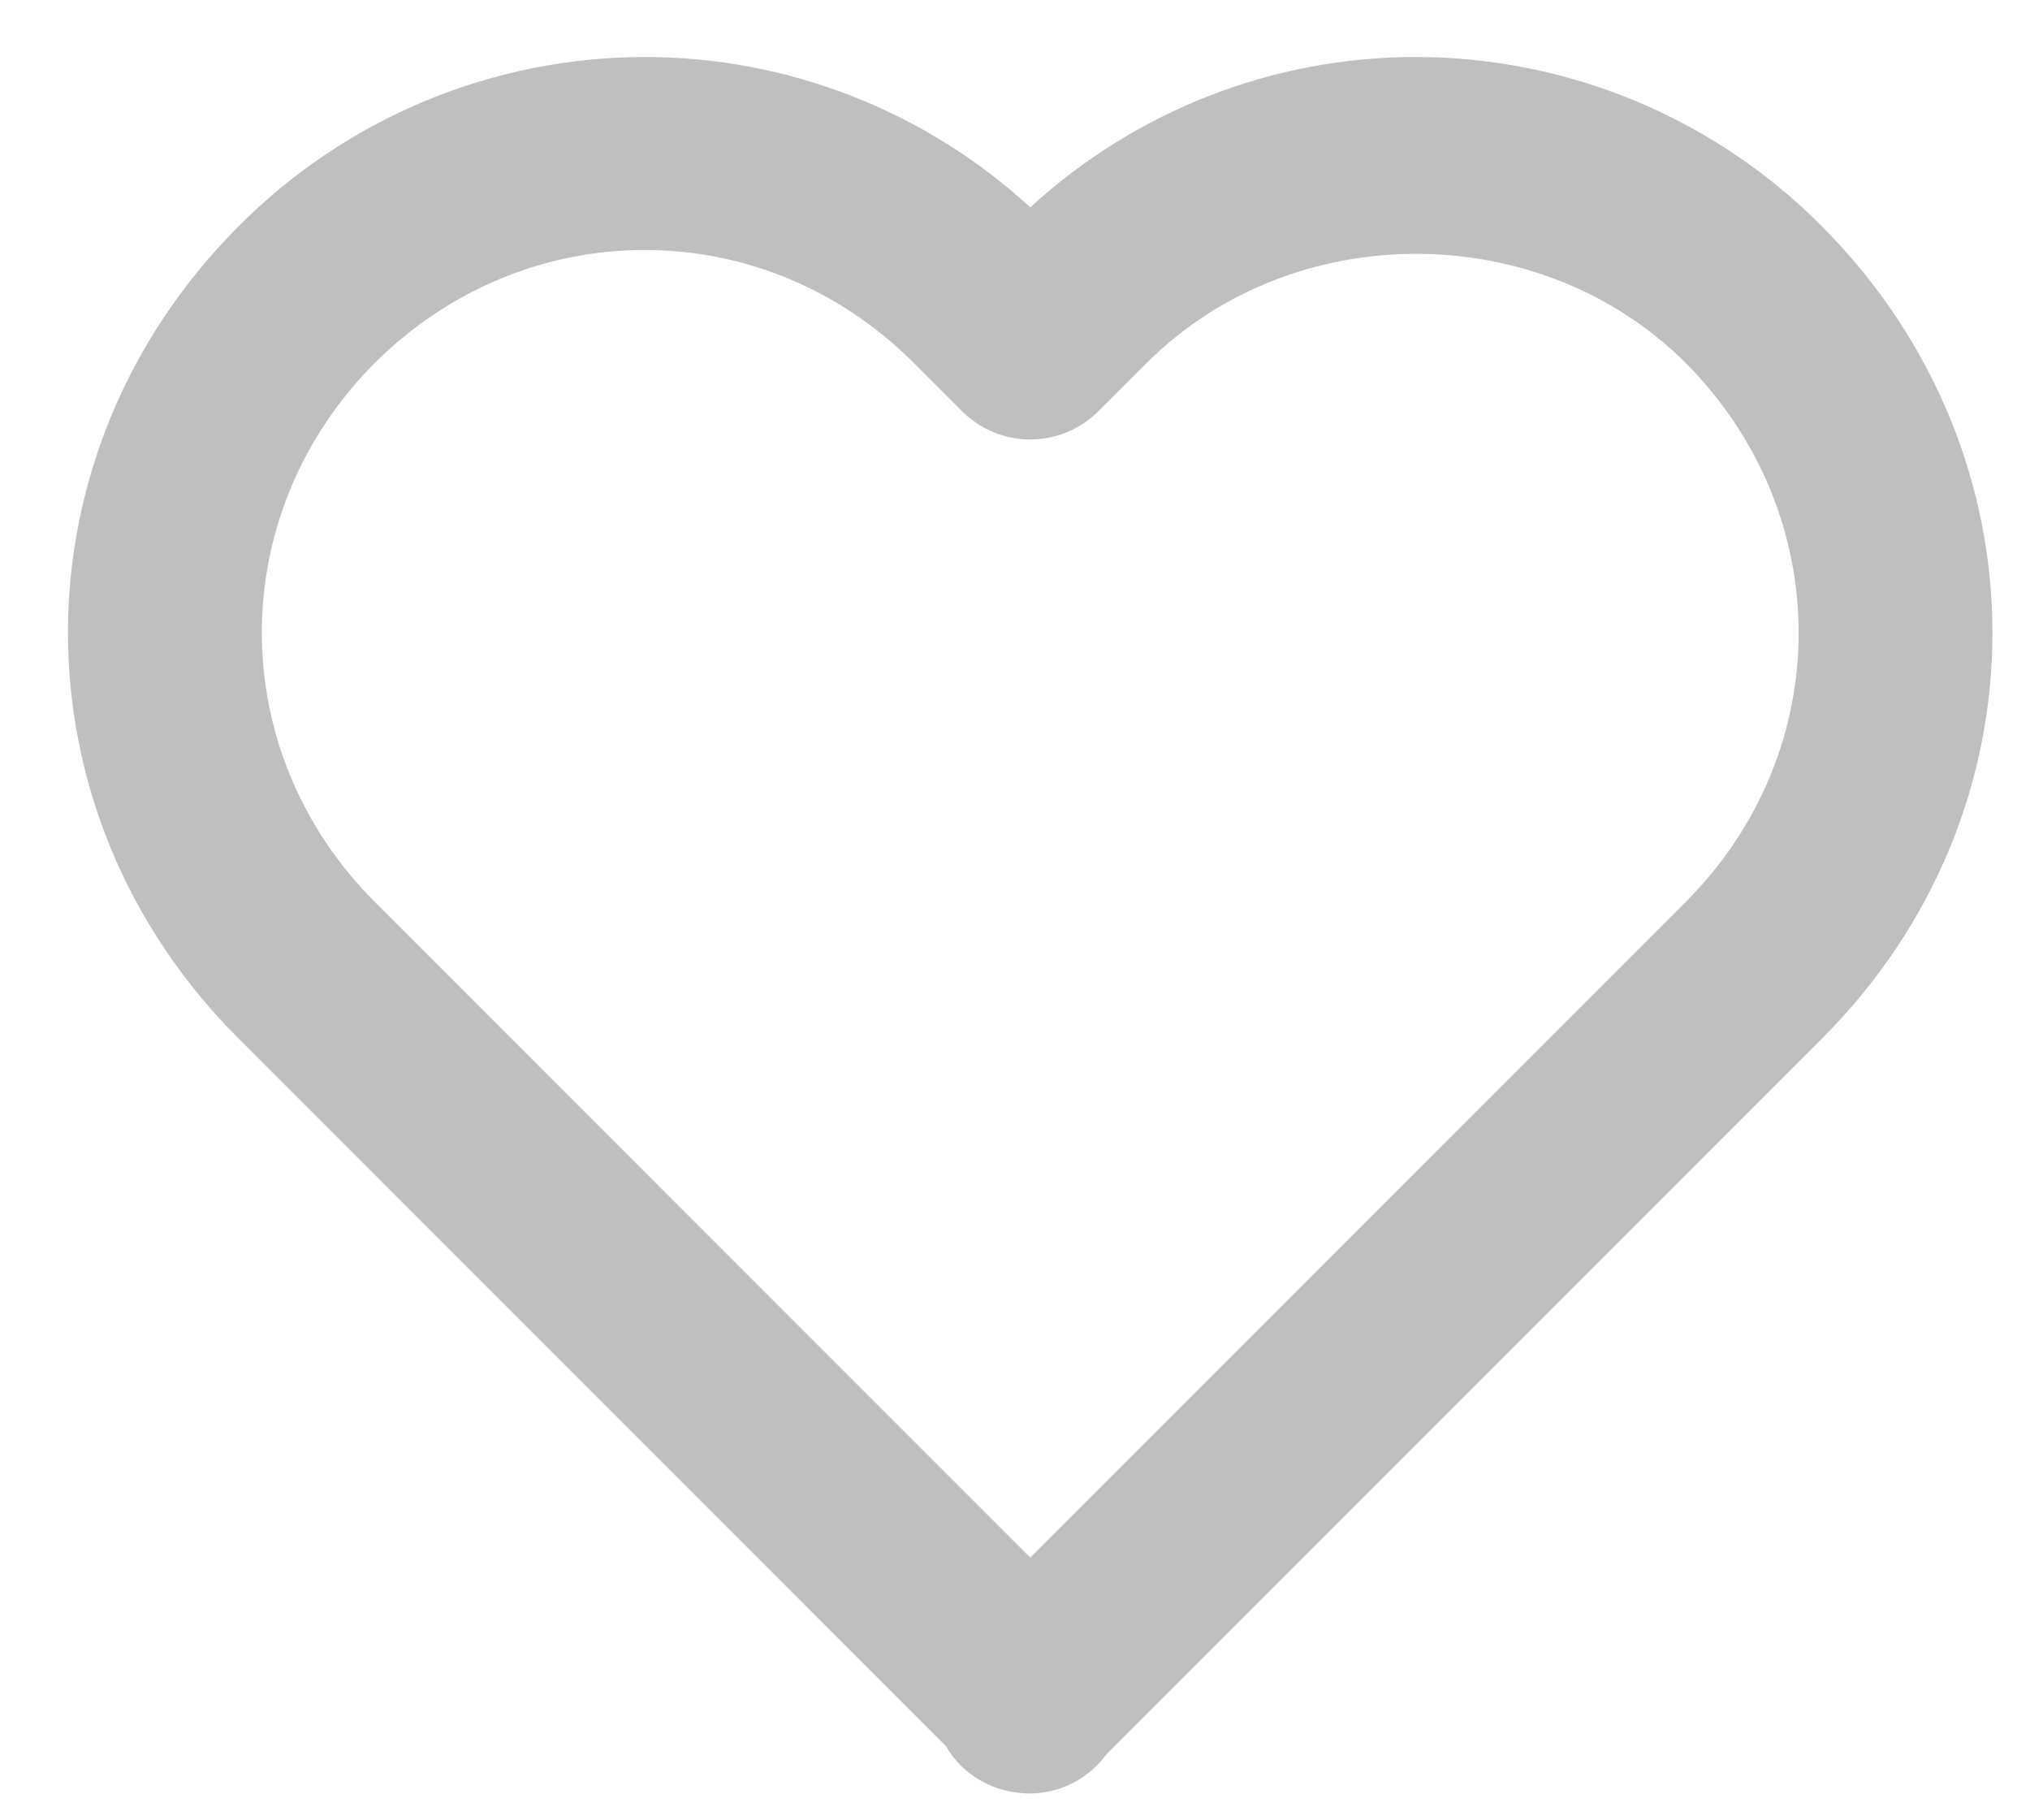 <svg width="29" height="26" viewBox="0 0 29 26" fill="none" xmlns="http://www.w3.org/2000/svg">
<path d="M14.718 2.962C13.216 1.581 11.25 0.814 9.21 0.814C8.13 0.815 7.061 1.03 6.064 1.446C5.068 1.862 4.163 2.471 3.403 3.237C0.159 6.494 0.161 11.589 3.406 14.832L13.512 24.939C13.746 25.351 14.198 25.617 14.718 25.617C14.931 25.615 15.141 25.563 15.331 25.465C15.52 25.367 15.684 25.226 15.81 25.053L26.03 14.832C29.275 11.588 29.275 6.494 26.027 3.232C25.267 2.466 24.364 1.859 23.368 1.444C22.372 1.029 21.305 0.815 20.226 0.814C18.186 0.814 16.22 1.581 14.718 2.962ZM24.078 5.181C26.233 7.346 26.234 10.729 24.081 12.883L14.718 22.247L5.355 12.883C3.202 10.729 3.203 7.346 5.352 5.186C6.399 4.144 7.769 3.571 9.21 3.571C10.65 3.571 12.015 4.144 13.054 5.184L13.743 5.873C13.871 6.001 14.023 6.103 14.19 6.172C14.358 6.241 14.537 6.277 14.718 6.277C14.899 6.277 15.078 6.241 15.245 6.172C15.413 6.103 15.565 6.001 15.692 5.873L16.382 5.184C18.466 3.104 21.997 3.109 24.078 5.181Z" fill="#BFBFBF"/>
</svg>

